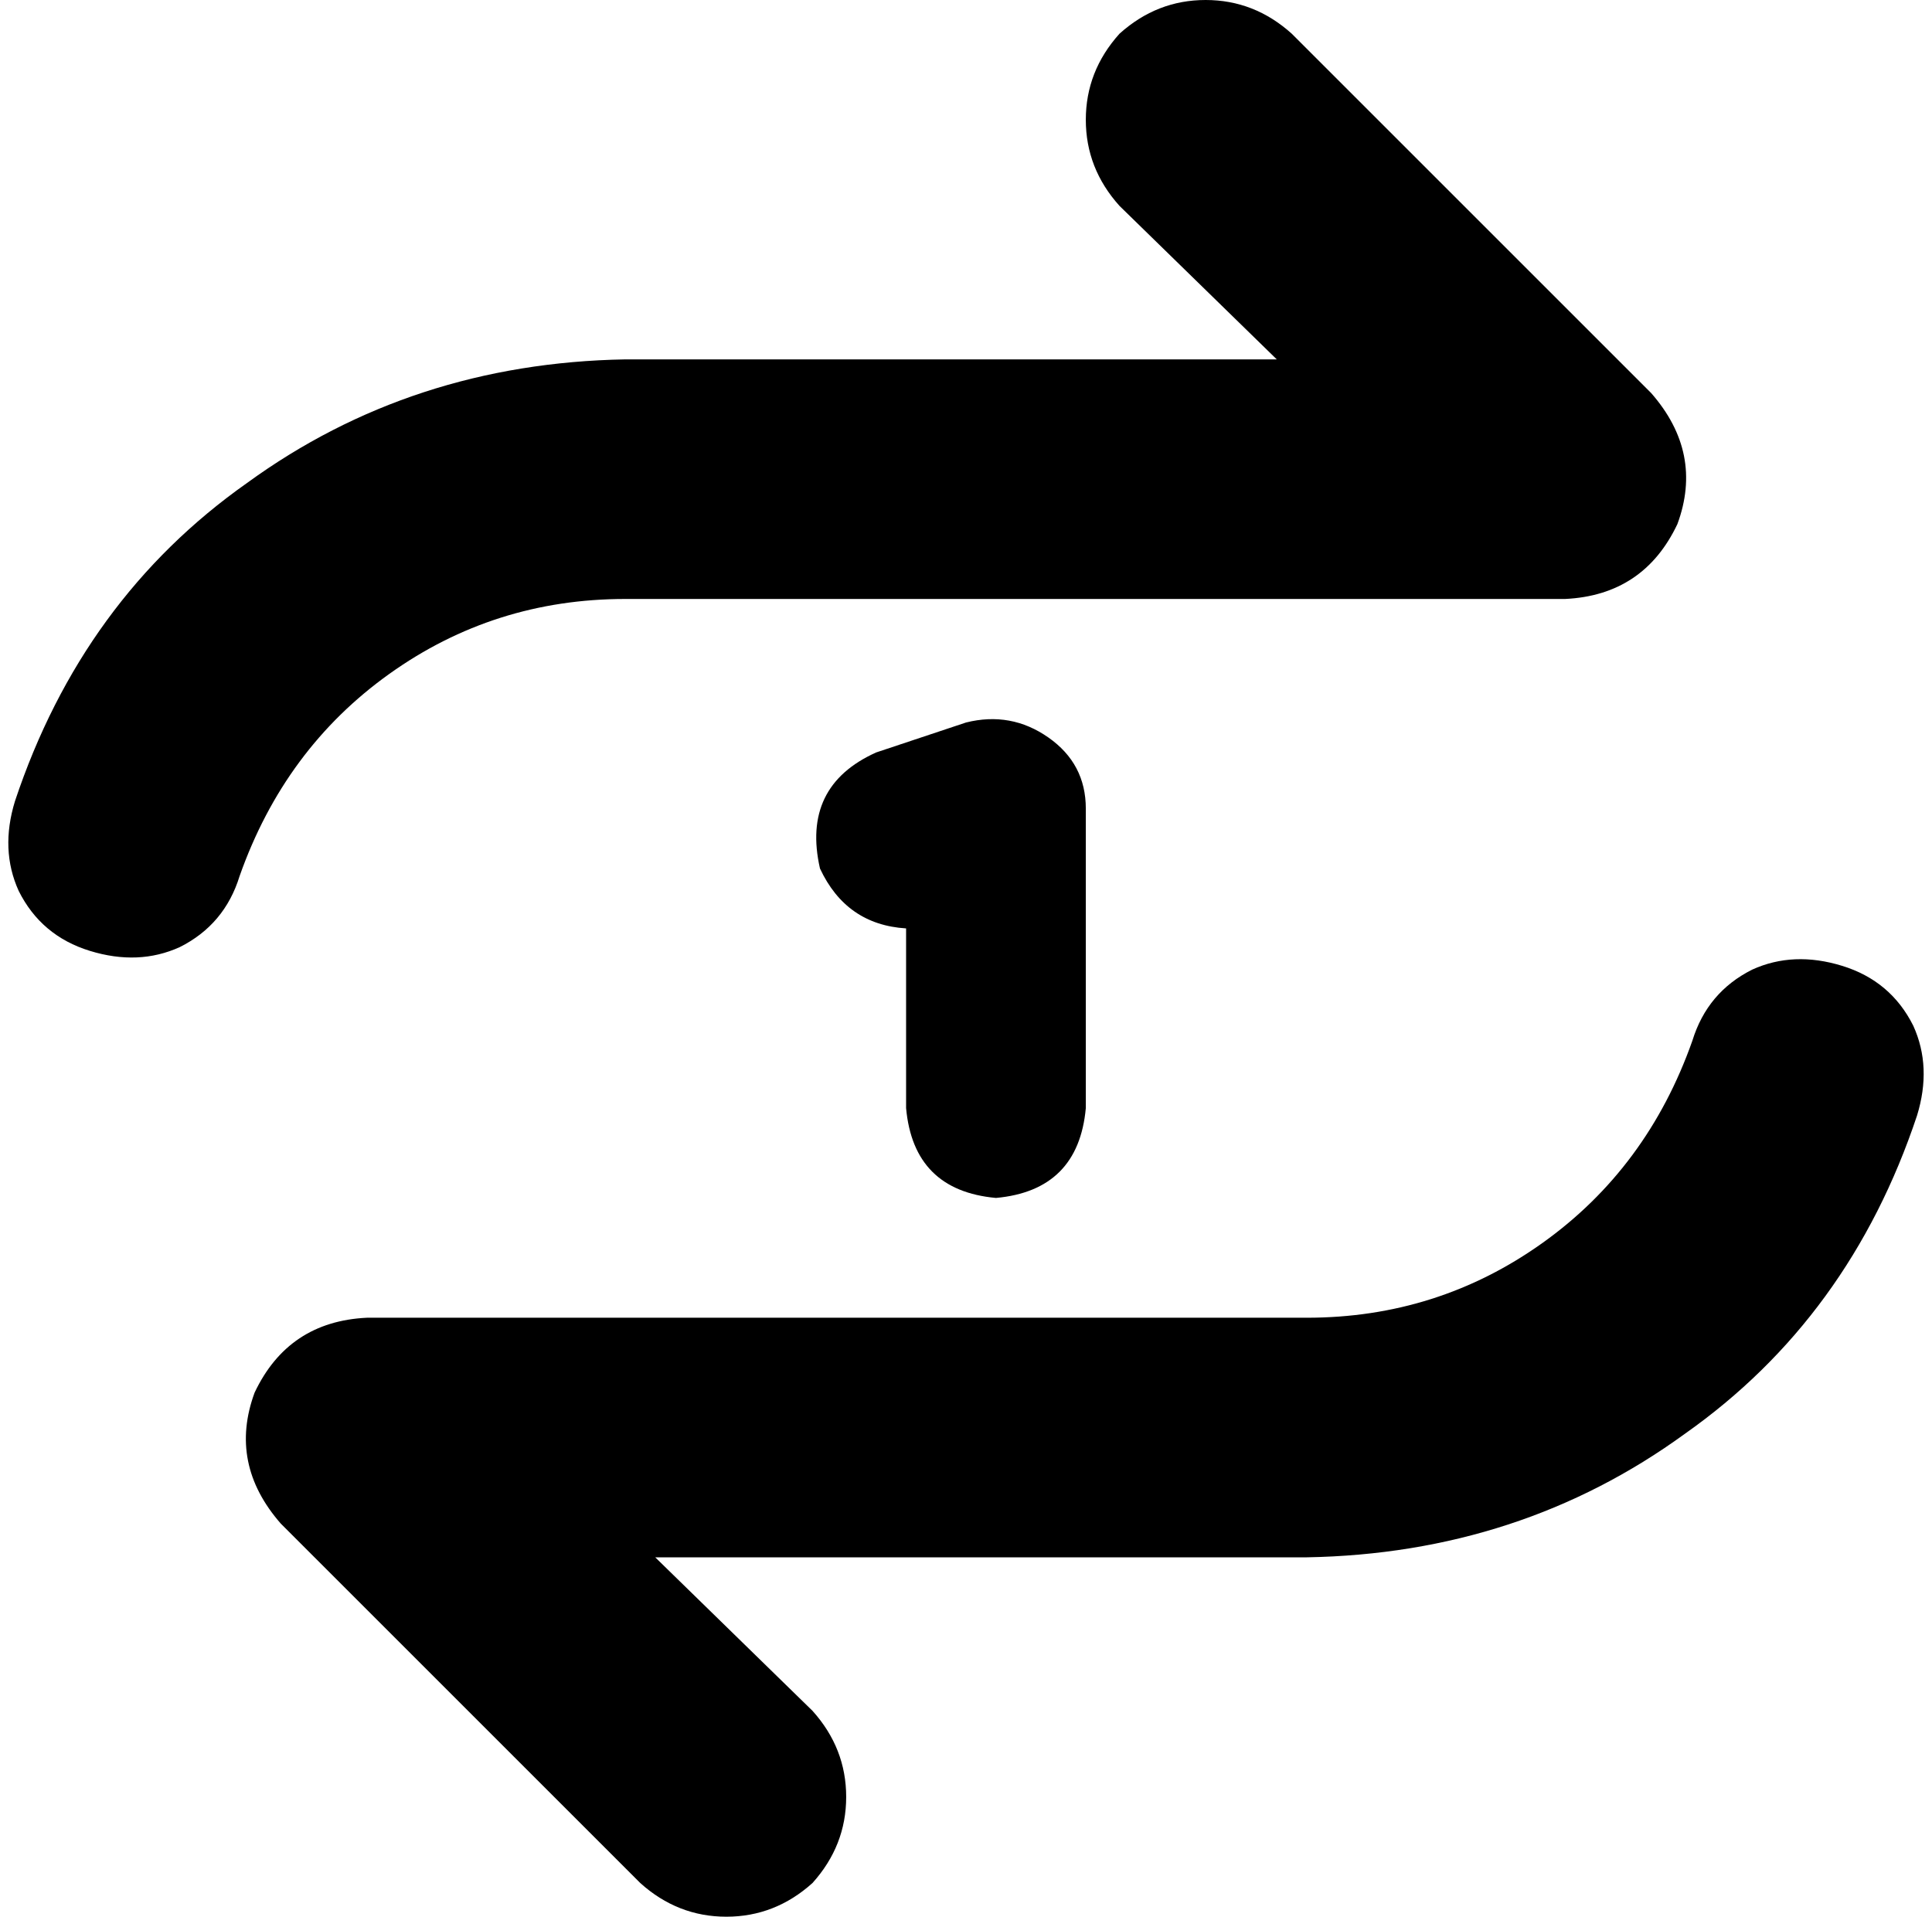 <svg xmlns="http://www.w3.org/2000/svg" viewBox="0 0 516 512">
  <path d="M 24 254 Q 11 250 5 238 L 5 238 L 5 238 Q 0 227 4 214 Q 22 160 66 129 Q 110 97 167 96 L 341 96 L 341 96 L 299 55 L 299 55 Q 290 45 290 32 Q 290 19 299 9 Q 309 0 322 0 Q 335 0 345 9 L 441 105 L 441 105 Q 455 121 448 140 Q 439 159 418 160 L 167 160 L 167 160 Q 132 160 104 180 Q 76 200 64 234 Q 60 247 48 253 Q 37 258 24 254 L 24 254 Z M 492 258 Q 505 262 511 274 L 511 274 L 511 274 Q 516 285 512 298 Q 494 352 450 383 Q 406 415 349 416 L 175 416 L 175 416 L 217 457 L 217 457 Q 226 467 226 480 Q 226 493 217 503 Q 207 512 194 512 Q 181 512 171 503 L 75 407 L 75 407 Q 61 391 68 372 Q 77 353 98 352 L 349 352 L 349 352 Q 384 352 412 332 Q 440 312 452 278 Q 456 265 468 259 Q 479 254 492 258 L 492 258 Z M 290 216 L 290 296 L 290 216 L 290 296 Q 288 318 266 320 Q 244 318 242 296 L 242 248 L 242 248 Q 226 247 219 232 Q 214 210 234 201 L 258 193 L 258 193 Q 270 190 280 197 Q 290 204 290 216 L 290 216 Z" />
</svg>